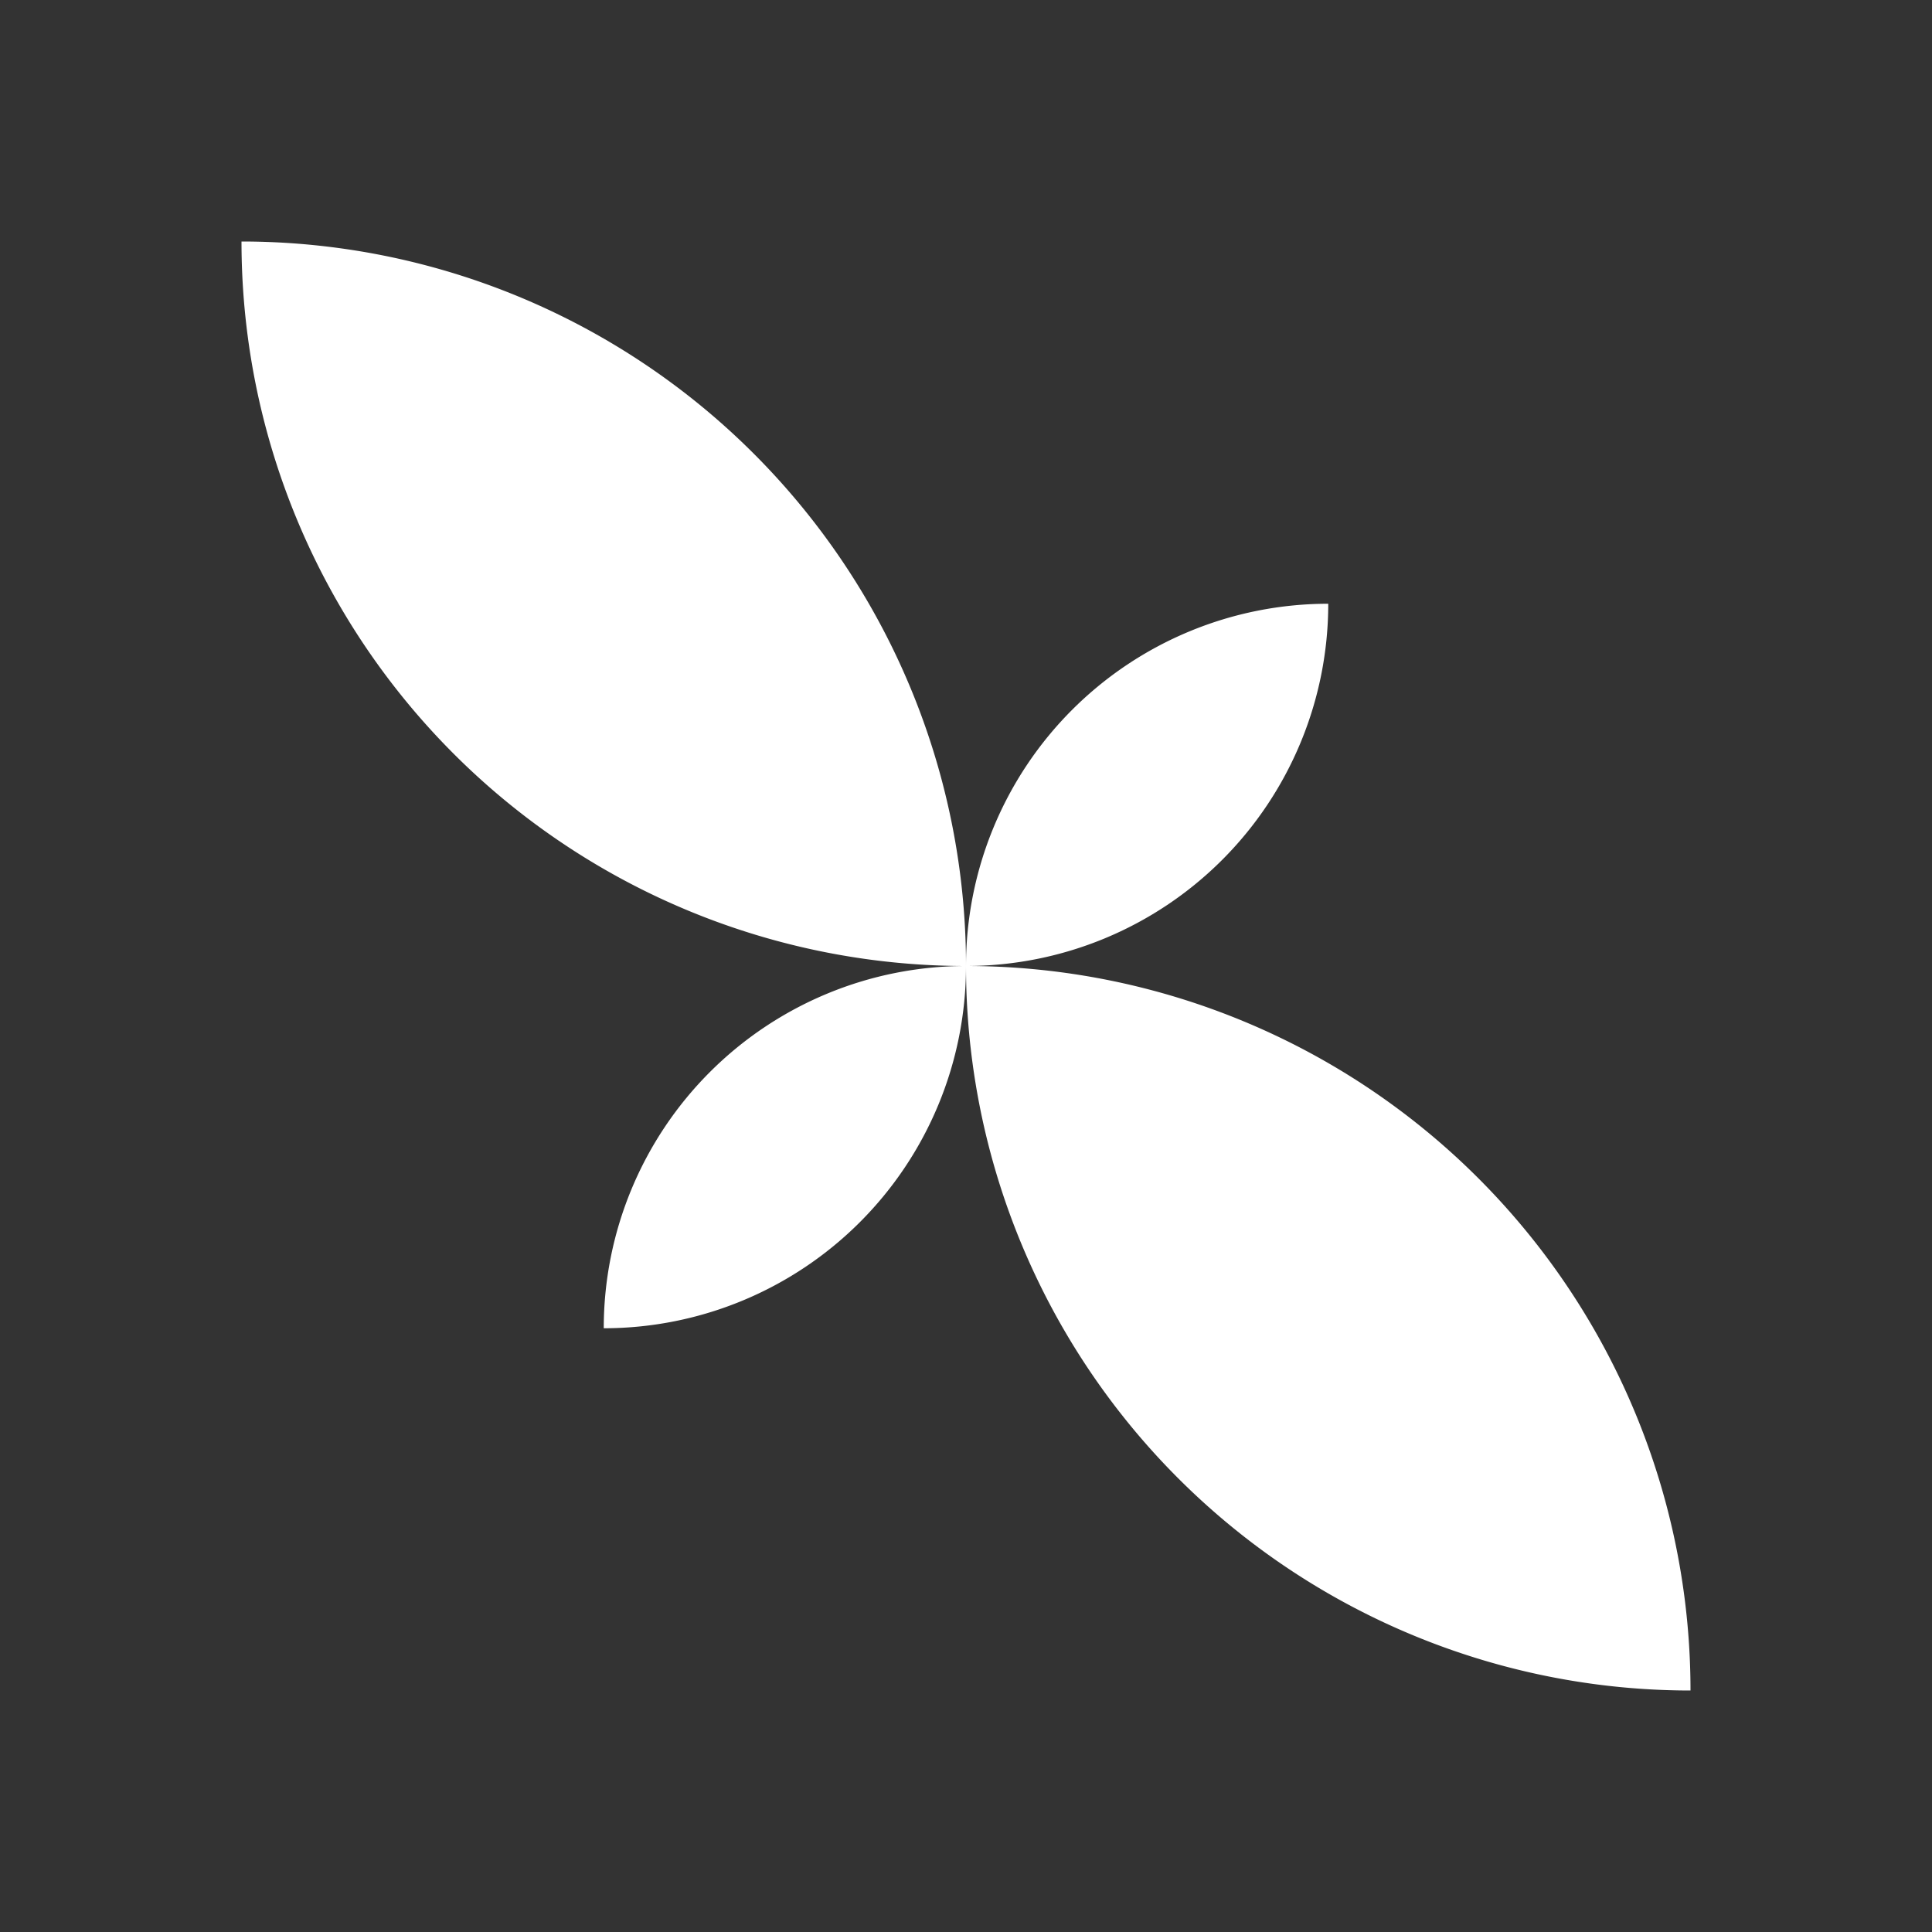 <svg xmlns="http://www.w3.org/2000/svg" width="24" height="24" fill="none" viewBox="0 0 24 24">
    <rect x="0" y="0" width="24" height="24" fill="#333333" stroke="none"/>
    <path fill="#fff" d="M3 3a9 9 0 0 1 9 9 9 9 0 0 1-9-9m18 18a9 9 0 0 1-9-9 9 9 0 0 1 9 9m-9-9a4.5 4.5 0 0 1 4.5-4.5A4.5 4.5 0 0 1 12 12m0 0a4.5 4.5 0 0 1-4.5 4.5A4.5 4.5 0 0 1 12 12"/>
</svg>

